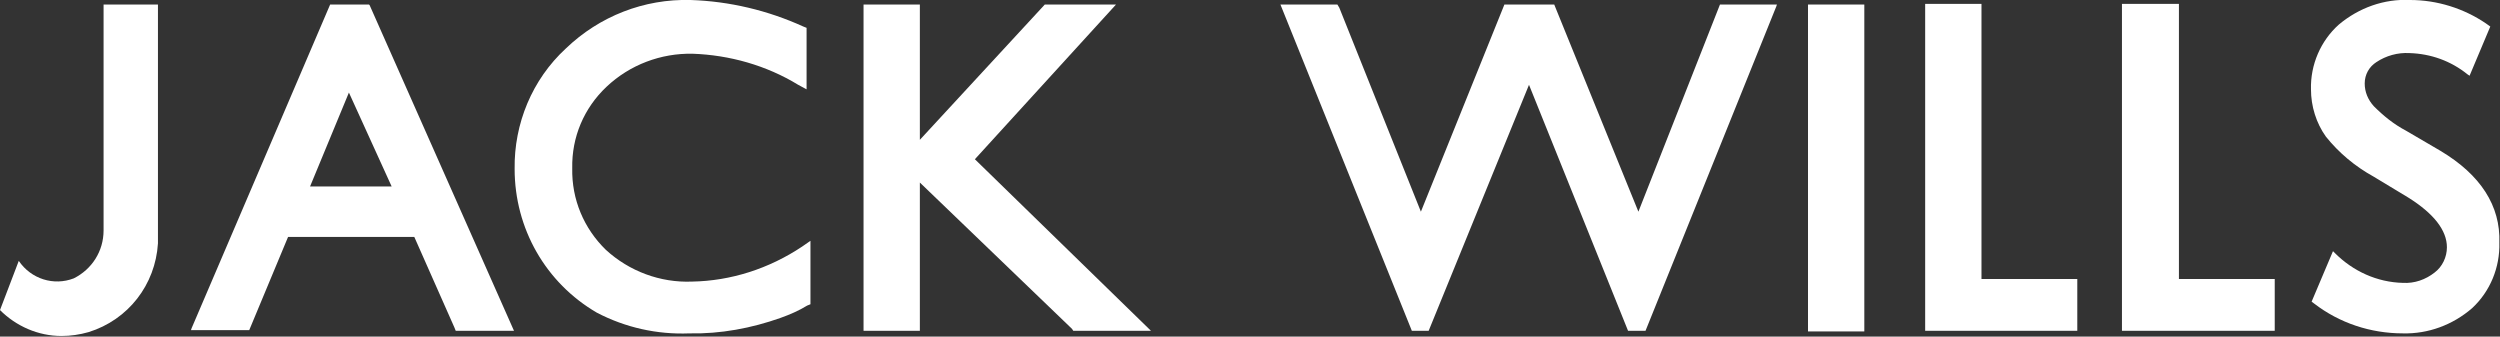 <svg version="1.1" id="Layer_1" xmlns:x="ns_extend;" xmlns:i="ns_ai;" xmlns:graph="ns_graphs;" xmlns="http://www.w3.org/2000/svg" xmlns:xlink="http://www.w3.org/1999/xlink" x="0px" y="0px" viewBox="0 0 386.2 52" style="enable-background:new 0 0 386.2 52;" xml:space="preserve">
 <rect x="0" y="0" width="386.2" height="52" fill="#333333" stroke="none"/>
 <style type="text/css">
  .st0{fill:#FFFFFF;}
 </style>
 <g id="Layer_2_1_">
  <g id="Layer_1-2">
   <path class="st0" d="M57,0.7h-6l-21.4,50L29.5,51h9l6-14.4h19.5l6.2,14l0.2,0.5h9L57.1,0.8L57,0.7z M60.5,28.8H47.9l6-14.5
			L60.5,28.8z">
   </path>
   <path class="st0" d="M106.9,43.5c-4.9,0.2-9.7-1.6-13.3-4.9c-3.4-3.3-5.3-7.8-5.2-12.6c-0.1-4.8,1.8-9.3,5.3-12.6
			c3.6-3.4,8.4-5.2,13.3-5.1c5.7,0.2,11.4,1.8,16.3,4.8l1.3,0.7V4.3l-0.5-0.2c-5.5-2.5-11.4-3.9-17.4-4.1
			c-7.2-0.2-14.1,2.5-19.3,7.5c-5.2,4.8-8,11.6-7.9,18.6c0,9.2,4.8,17.6,12.7,22.2c4.4,2.3,9.3,3.4,14.3,3.2
			c4.8,0.1,9.6-0.8,14.1-2.4c1.4-0.5,2.8-1.1,4.1-1.9l0.5-0.2v-9.8l-1.3,0.9C118.8,41.5,112.9,43.4,106.9,43.5z">
   </path>
   <polygon class="st0" points="172.4,0.7 161.4,0.7 142.1,21.6 142.1,0.7 133.4,0.7 133.4,51.1 142.1,51.1 142.1,28.2 165.6,50.8 
			165.8,51.1 177.8,51.1 150.6,24.6 		">
   </polygon>
   <polygon class="st0" points="253.1,32.7 240.3,1.2 240.1,0.7 232.4,0.7 219.5,32.7 206.9,1.2 206.6,0.7 197.8,0.7 217.9,50.6 
			218.1,51.1 220.7,51.1 236.2,13.1 251.3,50.6 251.5,51.1 254.2,51.1 274.4,1 274.5,0.7 265.7,0.7 		">
   </polygon>
   <rect x="279.3" y="0.7" class="st0" width="8.7" height="50.5">
   </rect>
   <path class="st0" d="M377,23.3l-5.3-3.1c-1.9-1-3.5-2.3-5-3.8c-0.9-1-1.4-2.2-1.4-3.5c0-1.4,0.7-2.6,1.8-3.3
			c1.5-1,3.3-1.5,5.1-1.4c3.3,0.1,6.4,1.2,9,3.3l0.3,0.2l3.2-7.6L384,3.6c-3.4-2.3-7.5-3.6-11.7-3.6c-4-0.2-7.9,1.2-11,3.8
			c-2.8,2.5-4.4,6.2-4.3,10c0,2.6,0.8,5.2,2.3,7.3c2,2.5,4.5,4.6,7.4,6.2l5.3,3.2c4,2.5,6,5.1,6,7.7c0,1.5-0.7,3-1.9,3.9
			c-1.4,1.1-3.1,1.7-4.9,1.6c-4-0.1-7.7-1.8-10.5-4.6l-0.3-0.3l-3.3,7.8l0.4,0.3c3.9,3,8.7,4.6,13.7,4.6c3.9,0.1,7.7-1.3,10.7-3.9
			c2.8-2.6,4.3-6.3,4.2-10.1C386.3,31.8,383.2,27,377,23.3z">
   </path>
   <path class="st0" d="M16.5,0.7H16v34.9c0,3.2-1.8,6-4.6,7.4c-3.1,1.2-6.6,0.1-8.5-2.7L0,47.9c2.5,2.5,5.9,4,9.5,4l0,0
			c1.4,0,2.8-0.2,4.2-0.6l0,0c6.1-1.9,10.3-7.3,10.7-13.7V0.7H16.5z">
   </path>
   <polygon class="st0" points="306.1,0.6 297.4,0.6 297.4,51.1 320.9,51.1 320.9,43.1 306.1,43.1 		">
   </polygon>
   <polygon class="st0" points="336.6,0.6 327.8,0.6 327.8,51.1 351.4,51.1 351.4,43.1 336.6,43.1 		">
   </polygon>
  </g>
 </g>
</svg>